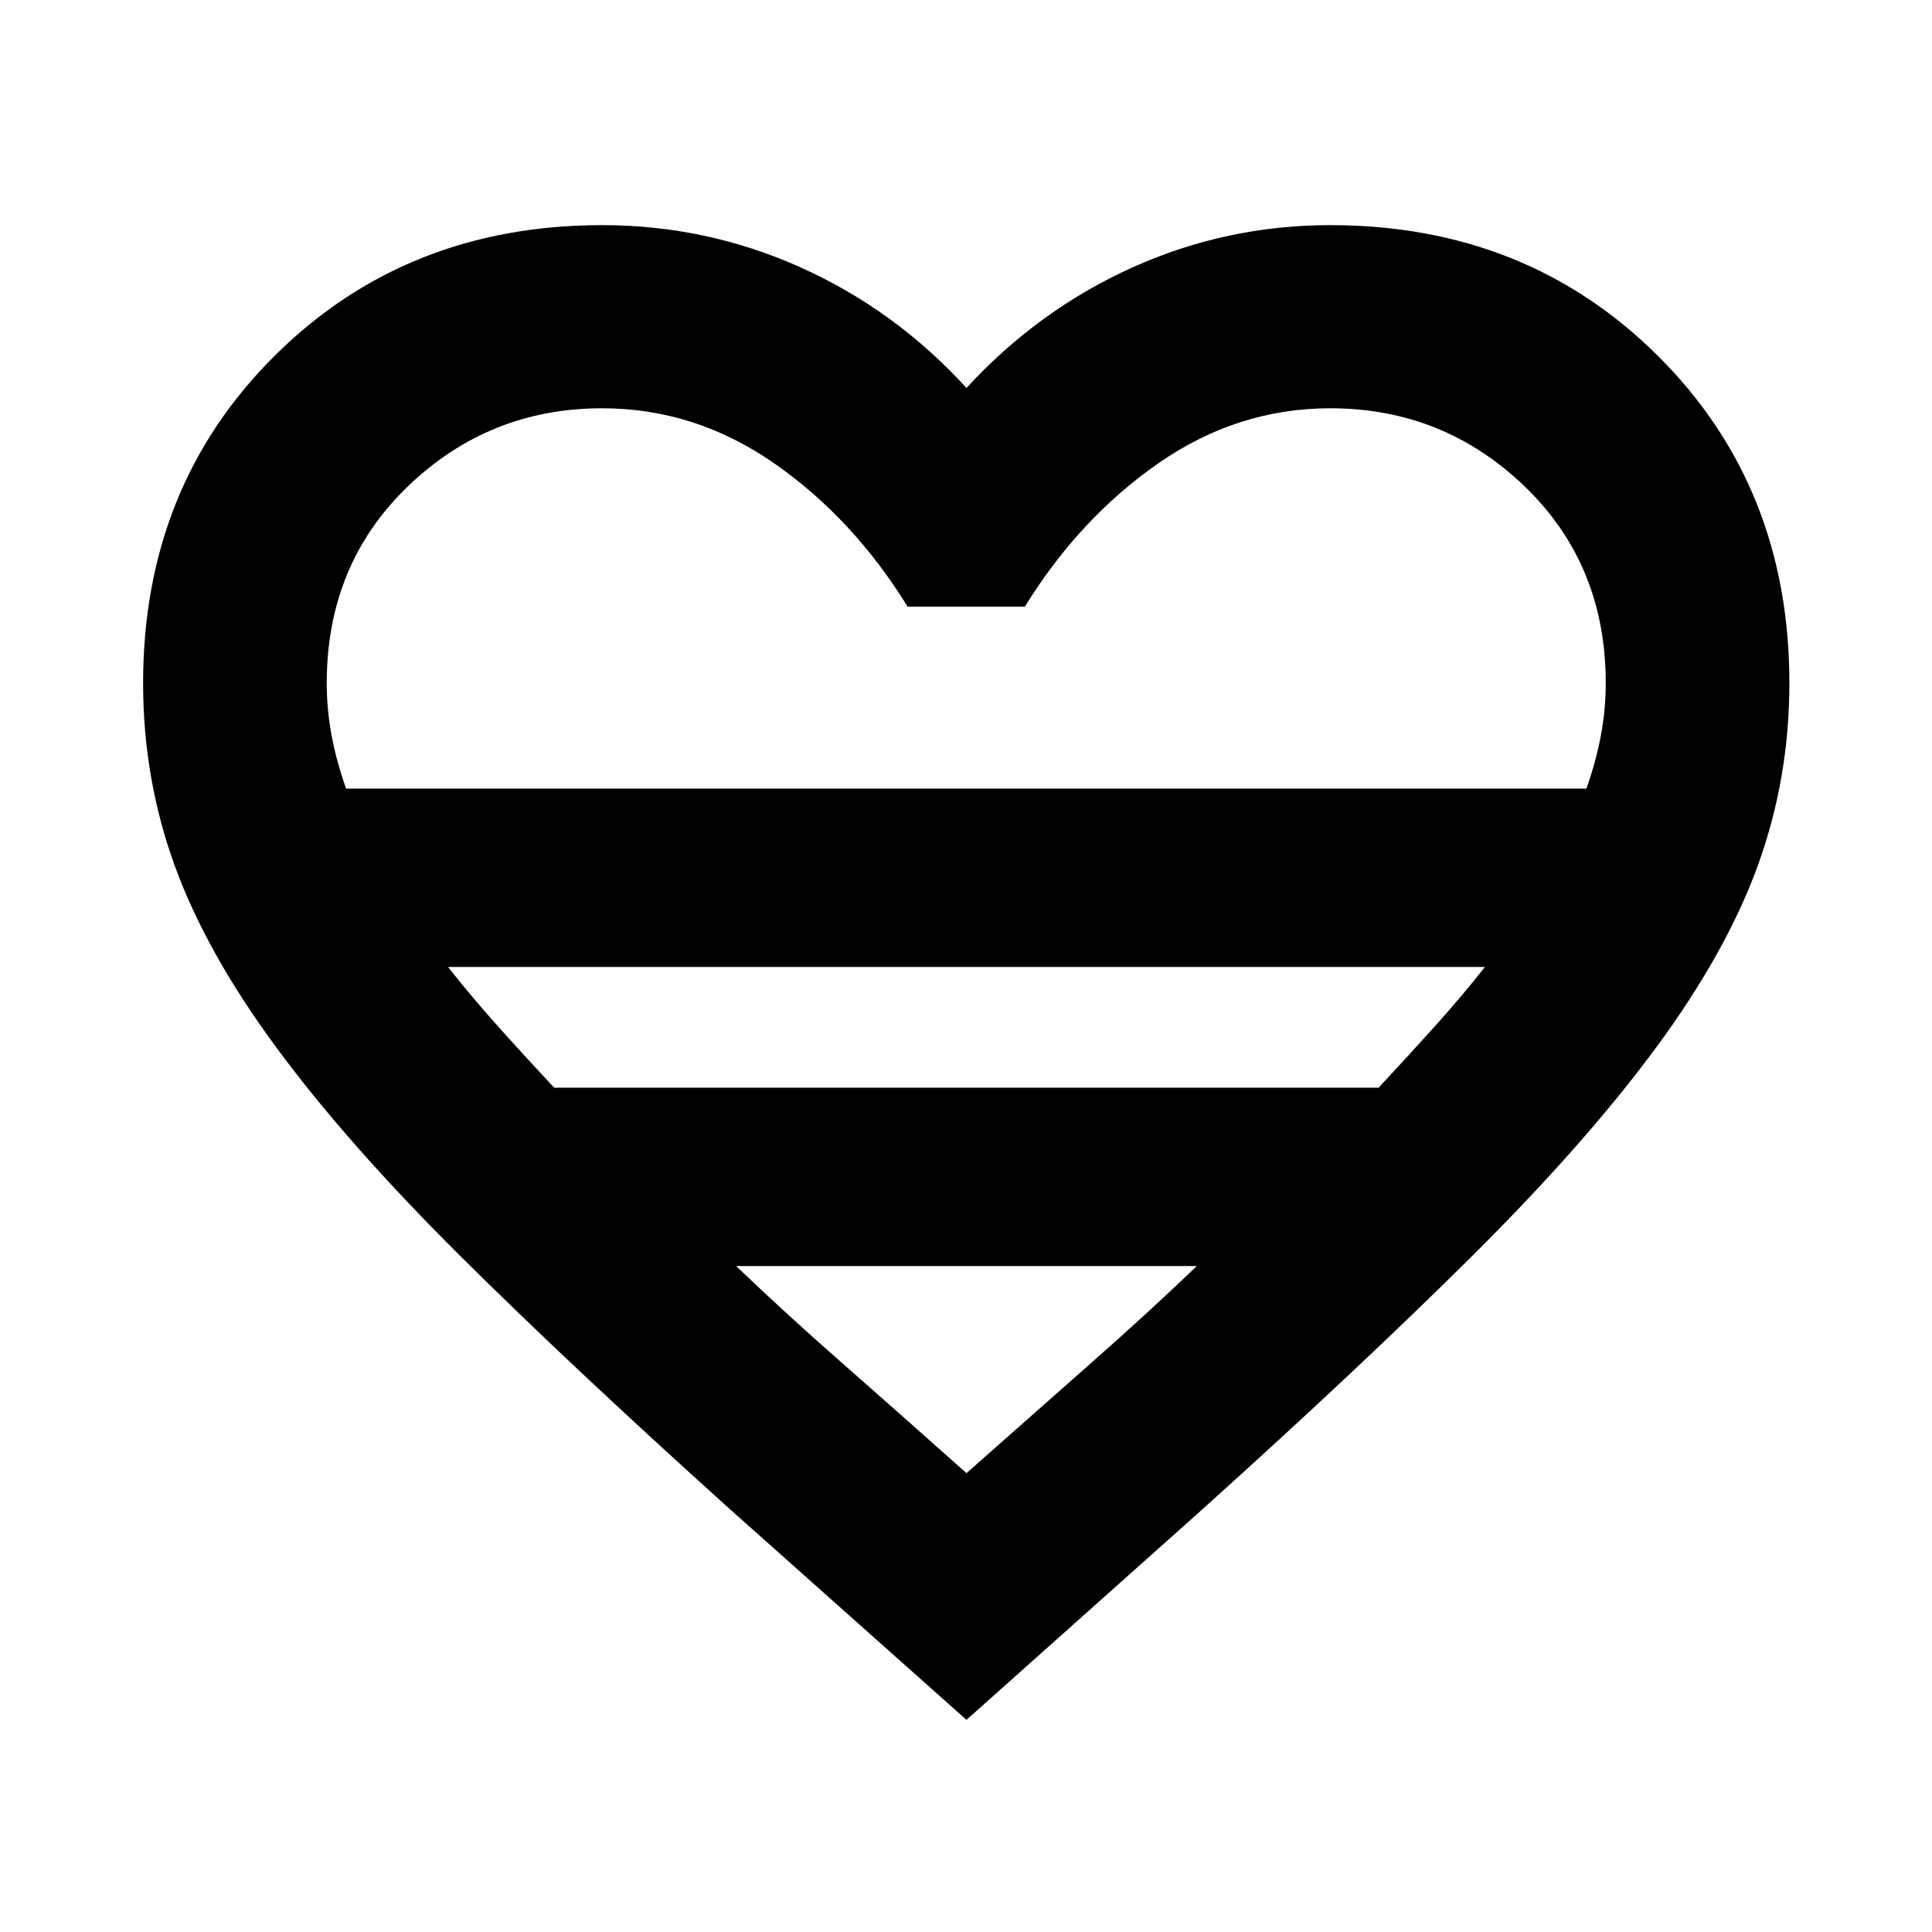 <svg xmlns="http://www.w3.org/2000/svg" height="24" viewBox="0 -960 960 960" width="24"><path d="m480.239-105.413-117-104.195q-79.891-71.935-135.456-127.24-55.566-55.304-90.501-102.695-34.934-47.392-50.554-90.551-15.62-43.158-15.62-90.428 0-97.695 65.329-162.652 65.328-64.957 162.802-64.957 51.83 0 98.676 21.044 46.846 21.043 82.324 59.848 35.718-38.805 82.41-59.848 46.692-21.044 98.351-21.044 97.474 0 162.802 64.957 65.329 64.957 65.329 162.652 0 47.27-15.62 90.428-15.62 43.159-50.554 90.551-34.935 47.391-90.5 102.695Q676.891-281.543 597-209.608L480.239-105.413ZM171.957-568.131h616.326q4.804-13.608 7.206-26.536 2.402-12.927 2.402-25.855 0-58.968-40.304-97.788-40.304-38.82-96.587-38.82-46.043 0-85.304 27.26-39.261 27.261-66.435 71.305h-58.283q-27.174-44.044-66.435-71.305-39.26-27.26-85.304-27.26-56.282 0-96.587 38.82-40.304 38.82-40.304 97.788 0 12.928 2.402 25.855 2.402 12.928 7.207 26.536Zm103.434 148.609h409.626q15.831-17 28.831-31.5t24-28.5H222.63q11 14 23.926 28.5 12.926 14.5 28.835 31.5ZM480.239-228q32.891-29.13 61.641-54.478 28.75-25.348 52.837-48.435H365.761q24.087 23.087 52.957 48.435Q447.587-257.13 480.239-228Zm0-340.131Z"/></svg>